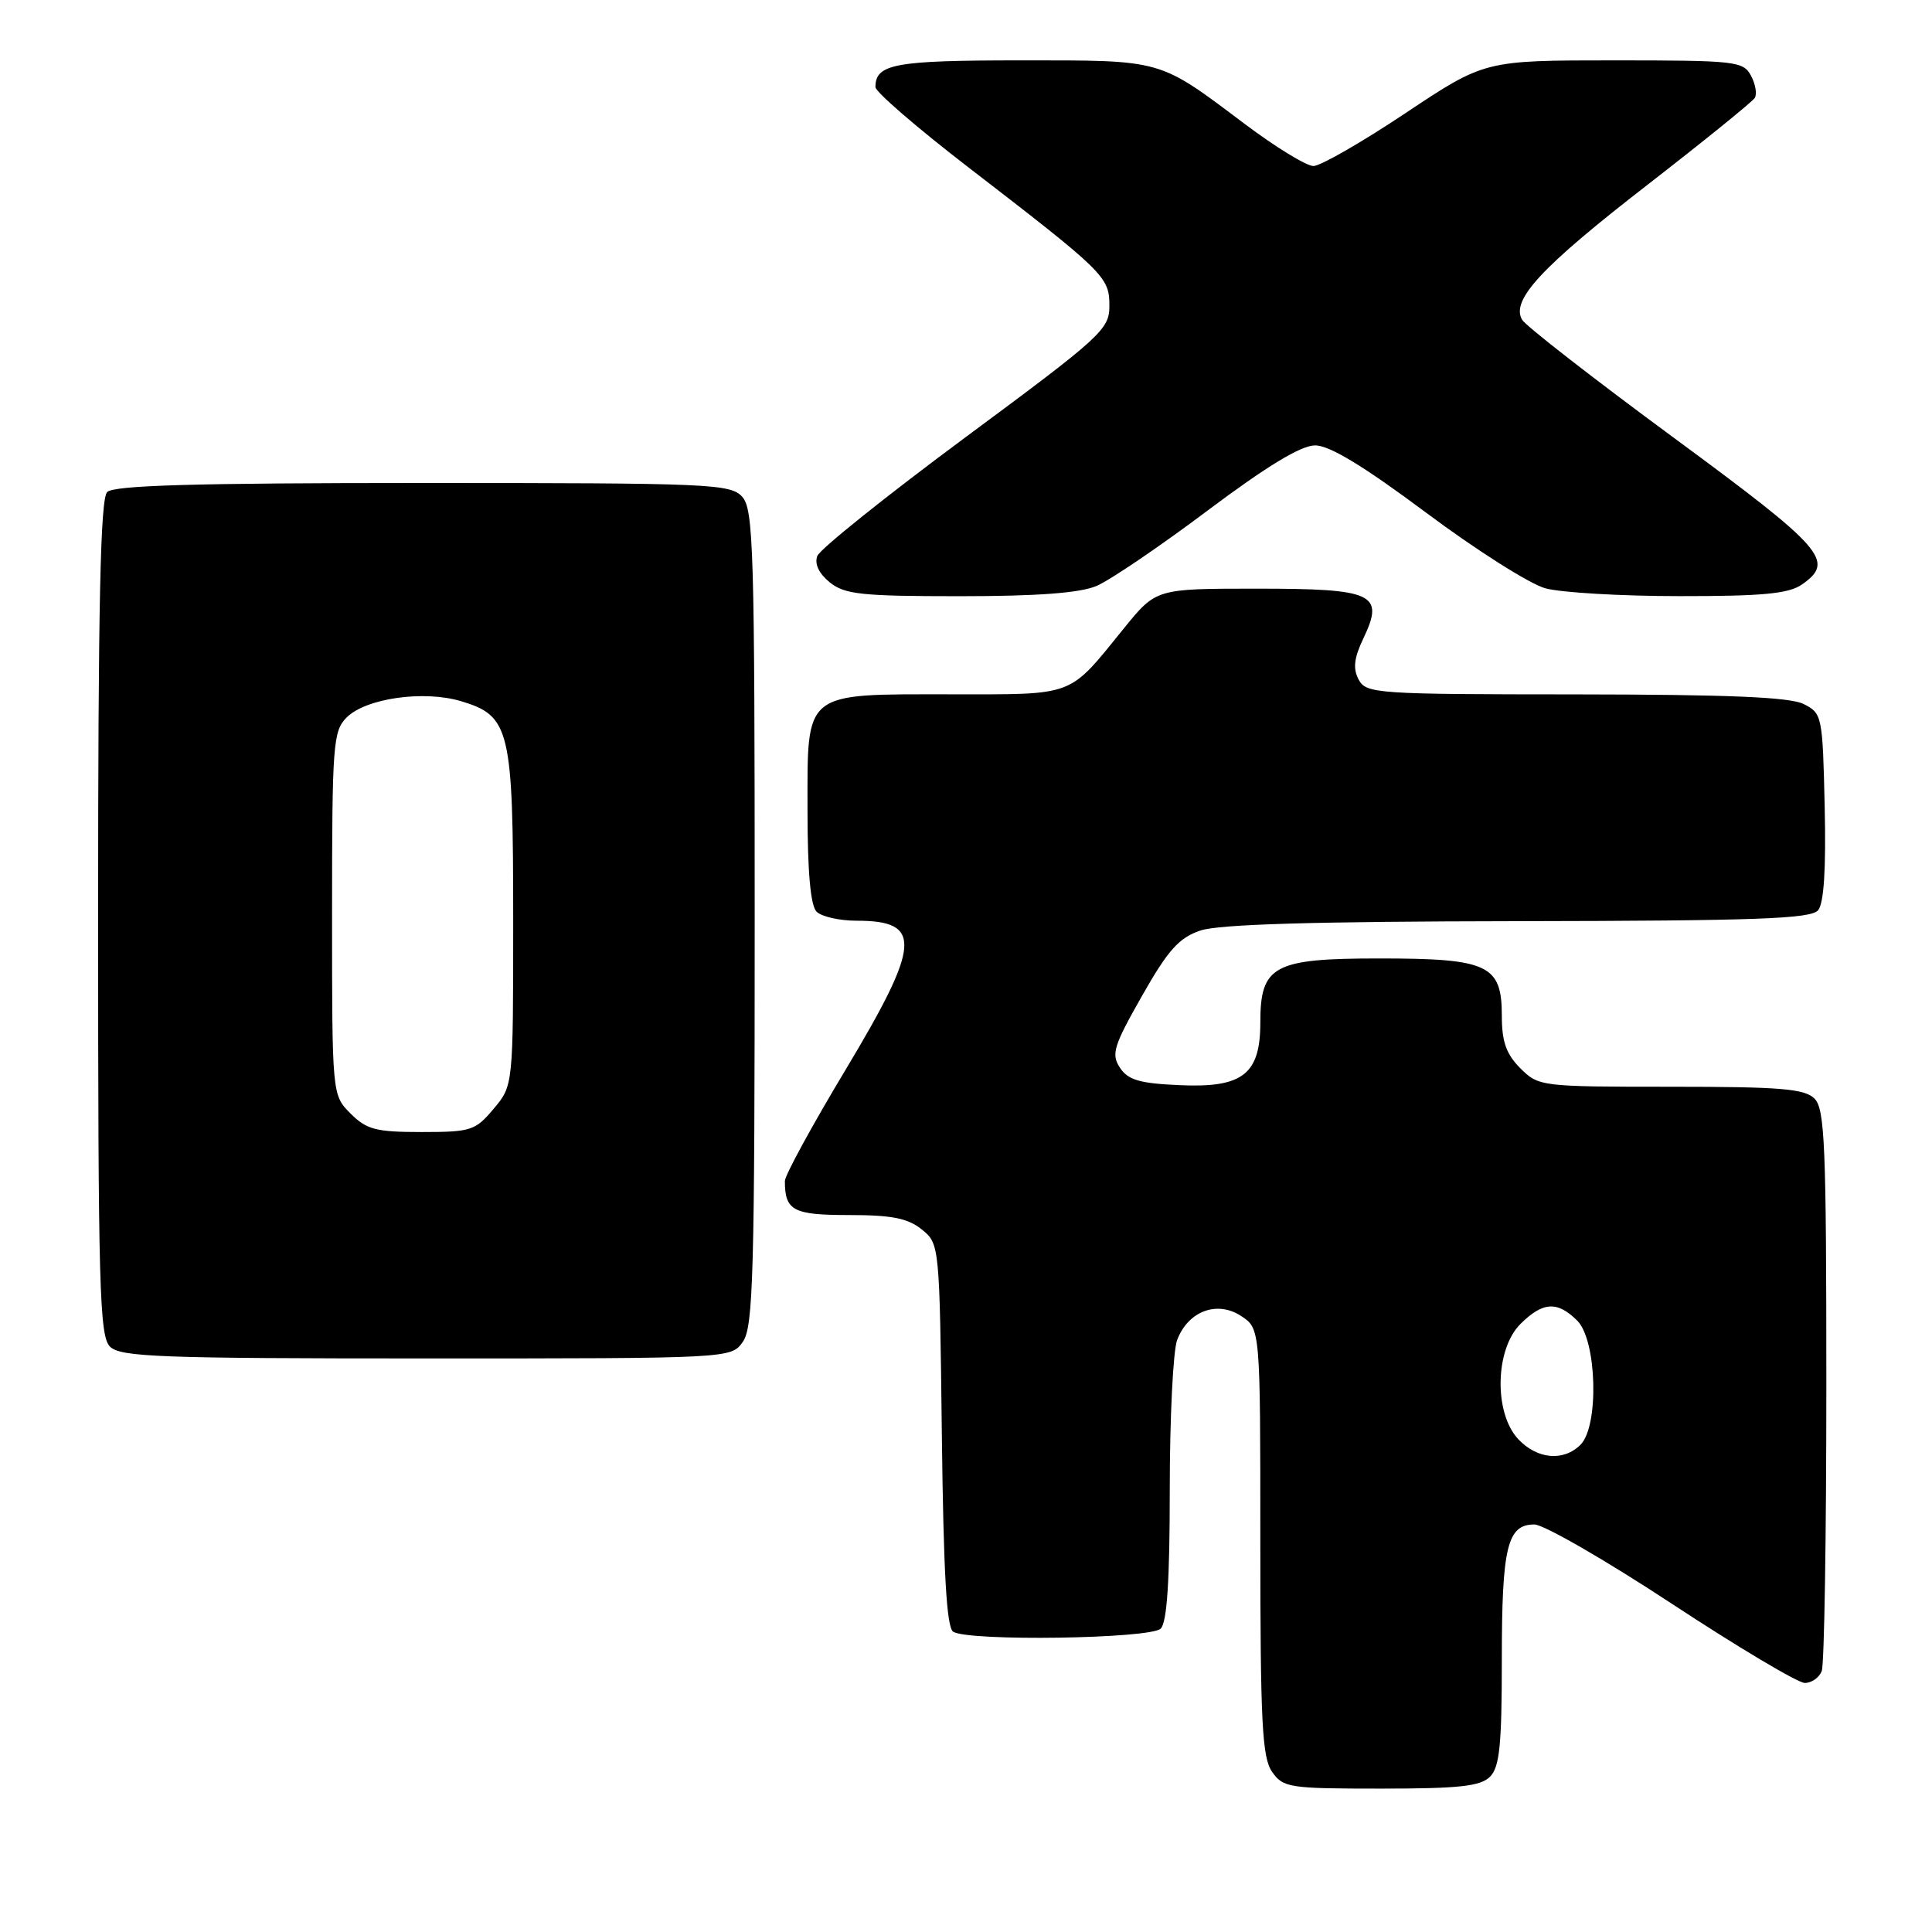 <?xml version="1.0" encoding="UTF-8" standalone="no"?>
<!DOCTYPE svg PUBLIC "-//W3C//DTD SVG 1.1//EN" "http://www.w3.org/Graphics/SVG/1.1/DTD/svg11.dtd" >
<svg xmlns="http://www.w3.org/2000/svg" xmlns:xlink="http://www.w3.org/1999/xlink" version="1.1" viewBox="0 0 256 256">
 <g >
 <path fill="currentColor"
d=" M 197.43 235.43 C 198.71 234.15 199.00 231.25 199.00 219.86 C 199.00 204.99 199.72 202.00 203.31 202.00 C 204.54 202.00 212.74 206.72 221.52 212.50 C 230.31 218.28 238.24 223.00 239.14 223.00 C 240.05 223.00 241.06 222.29 241.39 221.42 C 241.73 220.55 242.00 203.48 242.00 183.49 C 242.00 151.78 241.80 146.94 240.43 145.57 C 239.12 144.26 235.94 144.00 221.38 144.00 C 204.16 144.00 203.87 143.96 201.45 141.55 C 199.58 139.67 199.00 138.03 199.00 134.60 C 199.00 127.84 197.20 127.00 182.78 127.00 C 168.74 127.00 167.00 127.94 167.00 135.50 C 167.00 142.35 164.65 144.17 156.32 143.79 C 151.02 143.56 149.47 143.11 148.40 141.48 C 147.22 139.69 147.54 138.62 151.31 131.98 C 154.75 125.91 156.21 124.27 159.03 123.31 C 161.47 122.47 173.94 122.10 201.13 122.06 C 232.84 122.01 239.96 121.75 240.91 120.61 C 241.68 119.68 241.97 115.12 241.78 106.89 C 241.51 94.86 241.44 94.52 239.00 93.29 C 237.17 92.37 229.10 92.03 208.79 92.01 C 182.34 92.00 181.02 91.91 180.03 90.05 C 179.25 88.59 179.41 87.21 180.65 84.60 C 183.49 78.66 182.06 78.00 166.47 78.00 C 153.19 78.00 153.19 78.00 148.93 83.25 C 141.50 92.42 142.60 92.00 126.11 92.00 C 106.29 92.00 107.00 91.43 107.00 107.36 C 107.00 115.55 107.40 120.00 108.20 120.80 C 108.86 121.46 111.24 122.00 113.50 122.00 C 122.28 122.00 122.05 125.08 112.00 141.82 C 107.60 149.14 104.00 155.75 104.00 156.49 C 104.00 160.42 105.09 161.00 112.50 161.00 C 118.17 161.00 120.30 161.42 122.14 162.91 C 124.49 164.81 124.50 164.90 124.80 190.13 C 125.02 208.44 125.43 215.66 126.30 216.21 C 128.35 217.51 152.45 217.15 153.80 215.80 C 154.64 214.96 155.00 209.44 155.00 197.37 C 155.00 187.89 155.44 178.97 155.98 177.55 C 157.44 173.72 161.27 172.29 164.46 174.38 C 167.00 176.05 167.00 176.05 167.00 204.30 C 167.00 228.25 167.24 232.89 168.56 234.78 C 170.03 236.88 170.82 237.00 182.99 237.00 C 193.35 237.00 196.16 236.69 197.43 235.43 Z  M 98.44 177.78 C 99.81 175.83 100.00 168.82 100.00 121.61 C 100.00 72.81 99.84 67.48 98.35 65.83 C 96.79 64.11 94.15 64.00 56.05 64.00 C 25.77 64.00 15.09 64.31 14.20 65.20 C 13.30 66.10 13.00 80.01 13.00 121.63 C 13.00 170.50 13.18 177.04 14.57 178.43 C 15.95 179.81 21.15 180.00 56.51 180.00 C 96.89 180.00 96.89 180.00 98.44 177.78 Z  M 145.28 77.65 C 147.05 76.90 153.68 72.41 160.00 67.66 C 167.87 61.76 172.37 59.03 174.24 59.02 C 176.15 59.00 180.65 61.73 188.99 67.95 C 195.59 72.88 202.68 77.37 204.75 77.95 C 206.81 78.52 214.81 78.99 222.53 78.99 C 233.61 79.00 237.02 78.67 238.78 77.44 C 243.19 74.35 241.75 72.71 221.75 57.98 C 211.16 50.18 202.13 43.16 201.68 42.36 C 200.19 39.75 204.21 35.41 218.22 24.55 C 225.76 18.70 232.20 13.49 232.52 12.97 C 232.83 12.46 232.61 11.13 232.01 10.02 C 230.99 8.11 229.96 8.00 213.83 8.00 C 196.72 8.00 196.72 8.00 186.22 15.00 C 180.45 18.85 174.96 22.00 174.04 22.00 C 173.11 22.00 169.01 19.49 164.93 16.42 C 153.42 7.77 154.23 8.00 135.25 8.00 C 118.54 8.00 116.00 8.47 116.00 11.54 C 116.00 12.17 121.50 16.92 128.21 22.09 C 146.42 36.12 147.00 36.68 147.00 40.52 C 147.00 43.65 146.00 44.56 127.96 57.92 C 117.49 65.68 108.64 72.76 108.30 73.67 C 107.90 74.71 108.50 75.98 109.94 77.16 C 111.93 78.76 114.13 79.00 127.14 79.00 C 137.43 79.00 143.06 78.58 145.28 77.65 Z  M 201.17 190.69 C 197.94 187.24 198.09 178.82 201.45 175.45 C 204.43 172.48 206.36 172.36 209.00 175.00 C 211.60 177.60 211.90 188.96 209.43 191.43 C 207.18 193.68 203.69 193.37 201.17 190.69 Z  M 46.45 147.55 C 44.00 145.09 44.00 145.09 44.00 121.05 C 44.00 98.63 44.13 96.87 45.93 95.07 C 48.48 92.52 56.14 91.43 61.09 92.91 C 67.58 94.85 68.00 96.62 68.00 121.87 C 68.00 143.85 68.00 143.85 65.41 146.92 C 62.98 149.82 62.41 150.00 55.87 150.00 C 49.81 150.00 48.59 149.68 46.45 147.55 Z "/>
</g>
</svg>
